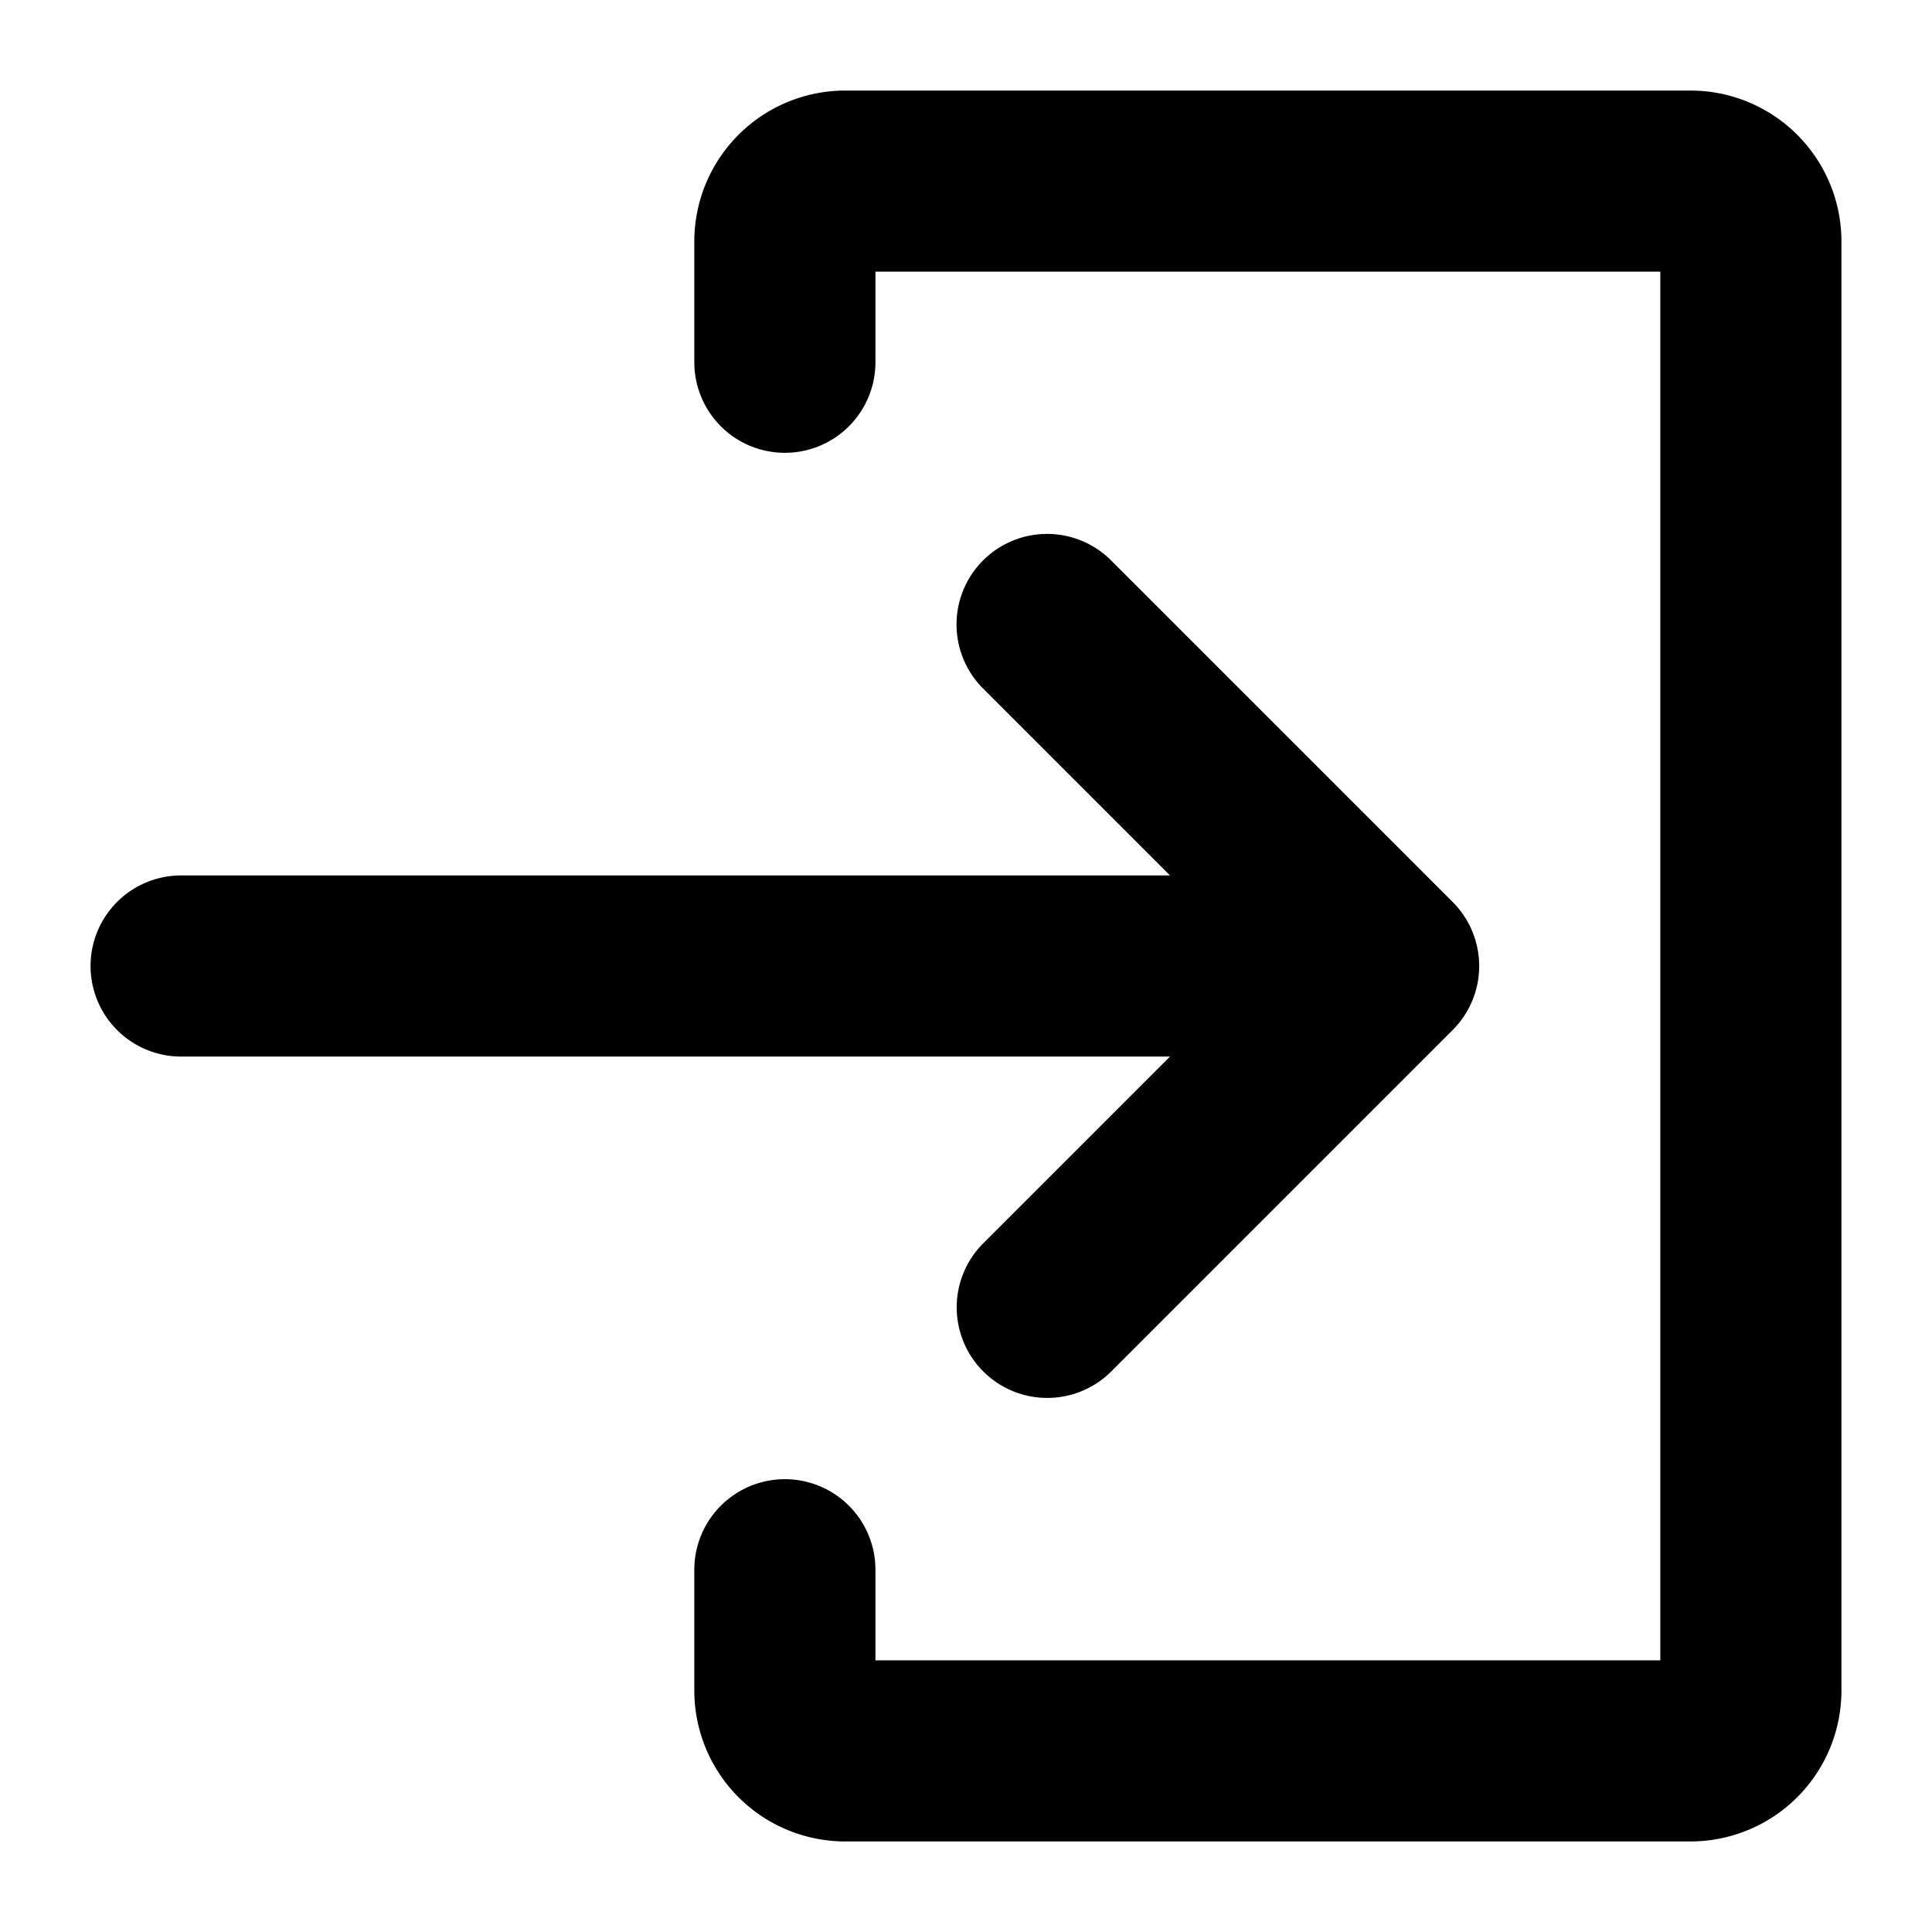 <svg height="512" width="512" xmlns="http://www.w3.org/2000/svg"><g id="Solid"><path d="M260.52 329.539a24 24 0 0033.941 33.941l90.51-90.51a24 24 0 000-33.941l-90.51-90.509a24 24 0 00-33.941 0 24 24 0 000 33.941L310.059 232H48a24 24 0 00-24 24 24 24 0 0024 24h262.059z"/><path d="M448 24H224a40 40 0 00-40 40v32a24 24 0 0048 0V72h208v368H232v-24a24 24 0 00-48 0v32a40 40 0 0040 40h224a40 40 0 0040-40V64a40 40 0 00-40-40z"/></g></svg>